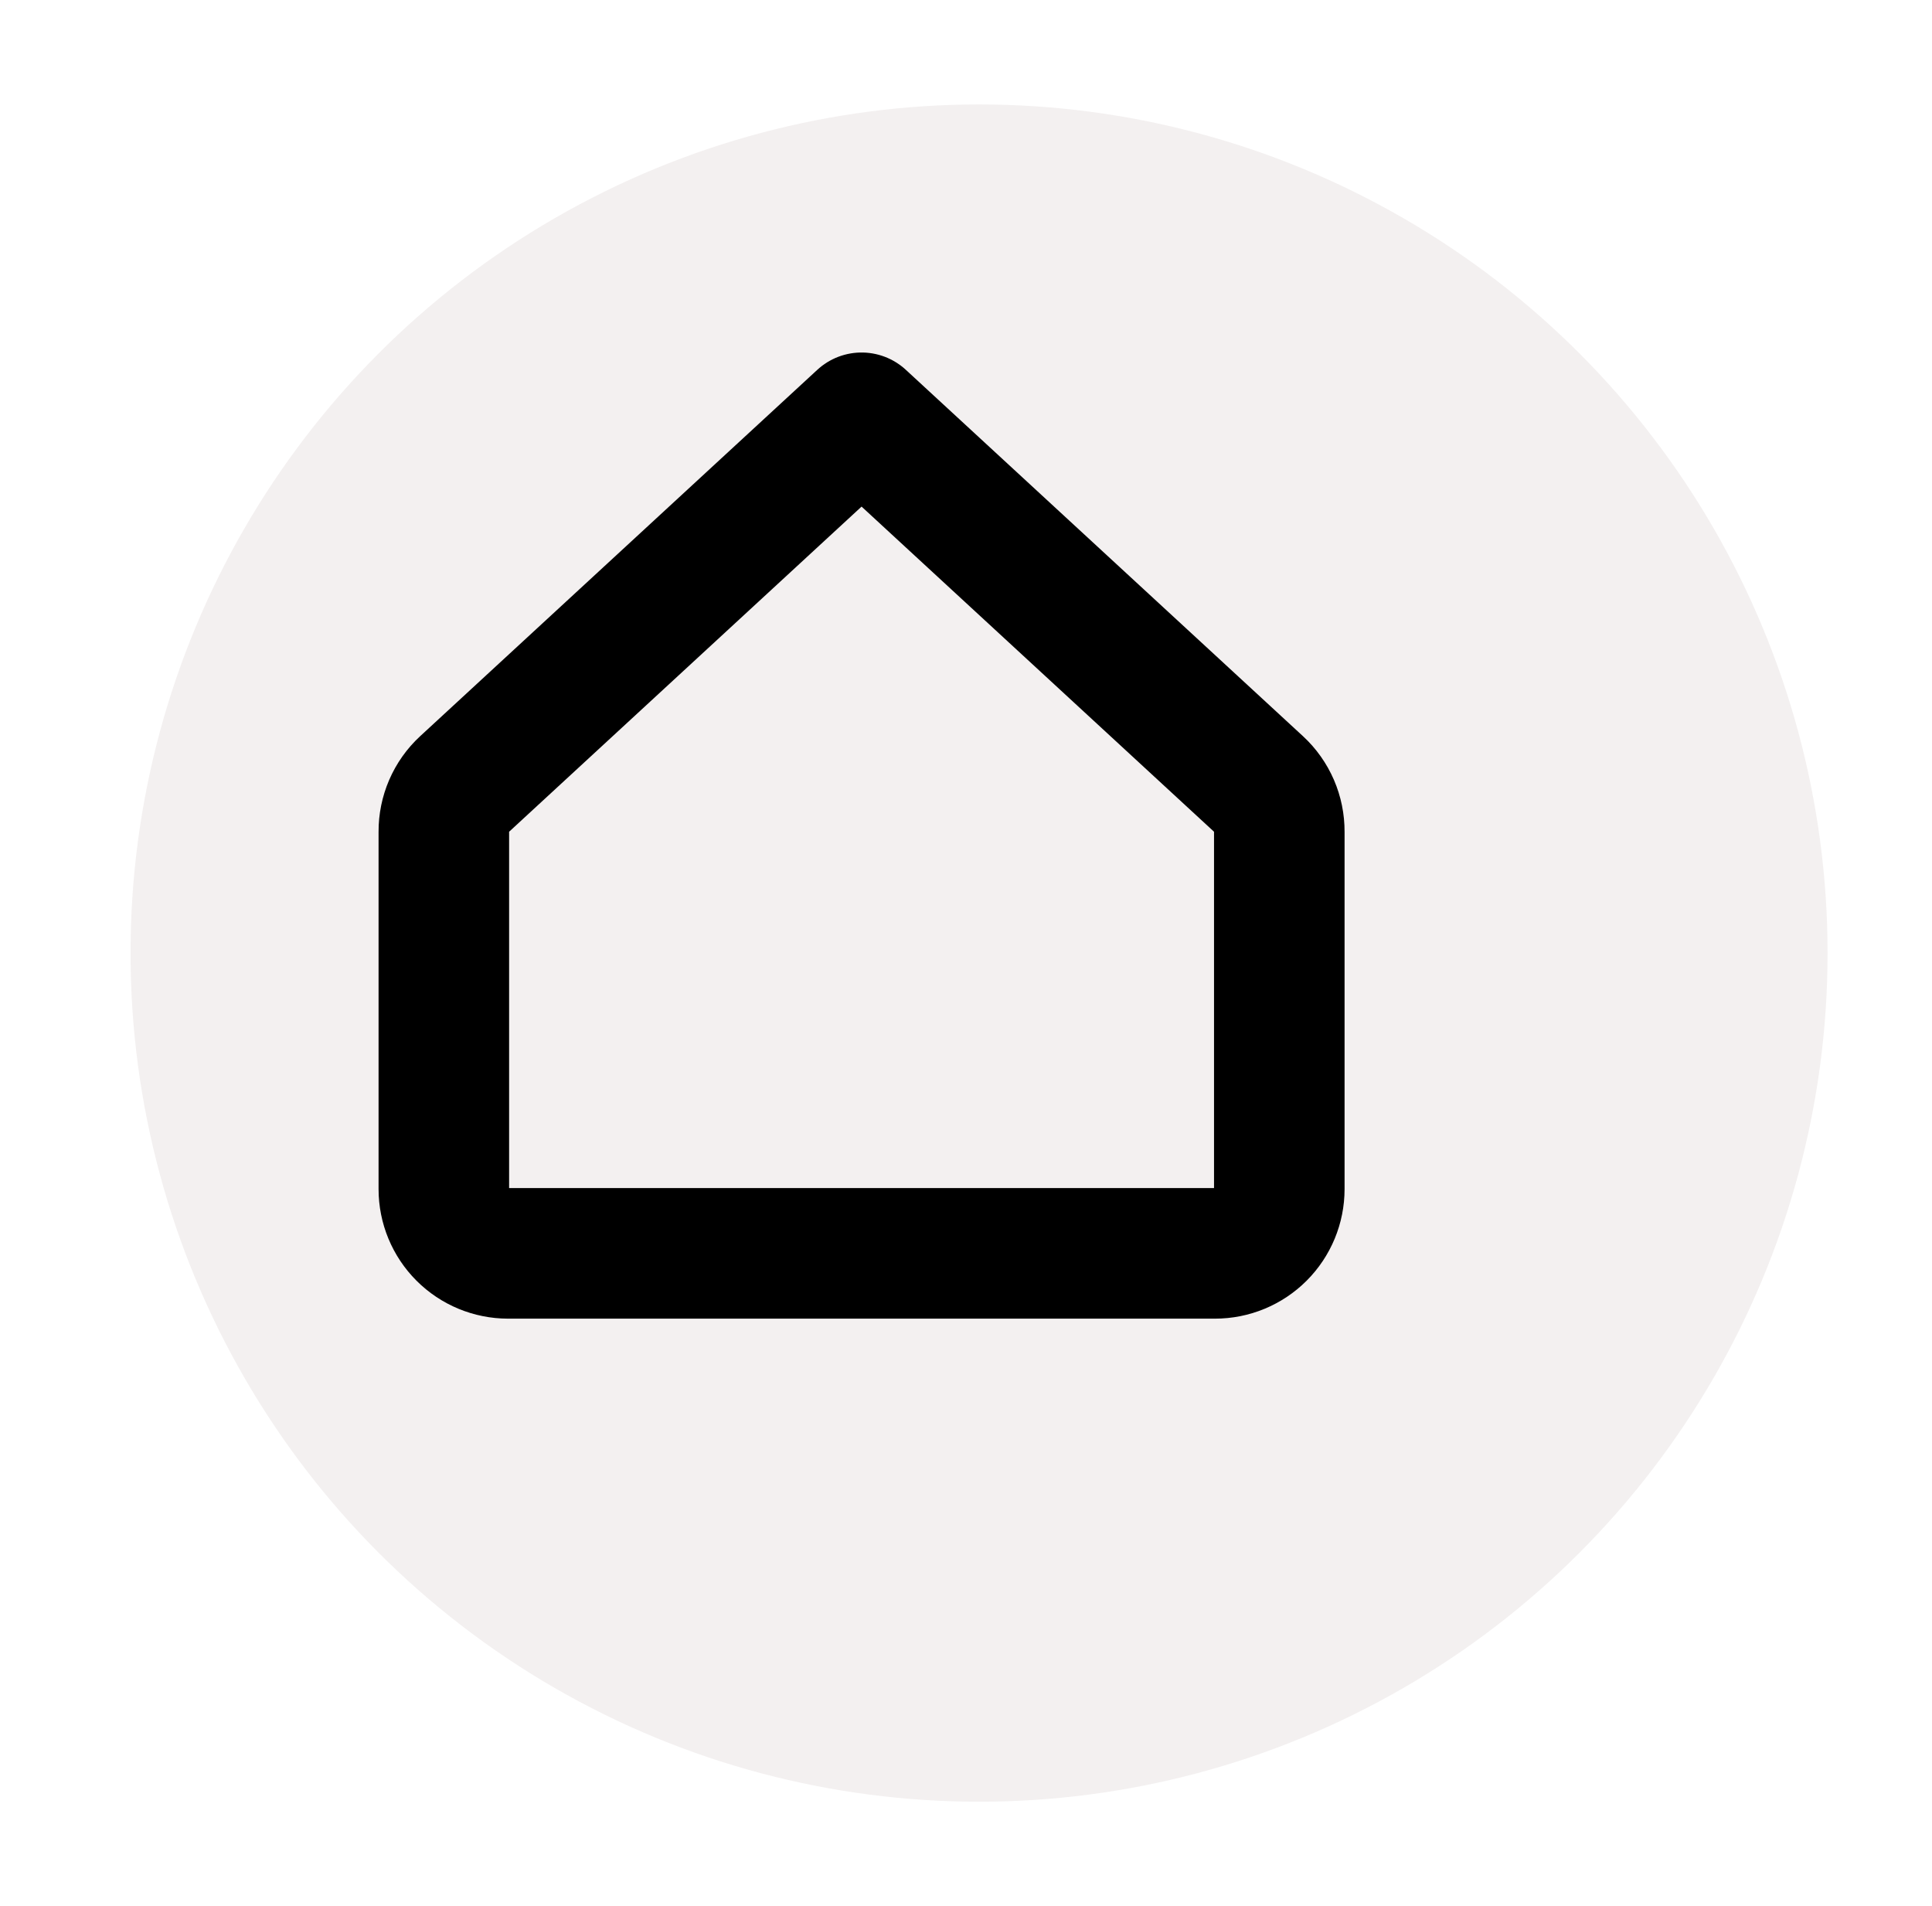 <svg width="74" height="73" viewBox="0 0 74 73" fill="none" xmlns="http://www.w3.org/2000/svg">
<g filter="url(#filter0_d_520_56)">
<circle cx="32.5" cy="32.5" r="32.5" fill="#F3F0F0"/>
</g>
<path d="M49 31.852C49.002 31.511 48.933 31.172 48.798 30.859C48.662 30.545 48.463 30.263 48.212 30.031L33 16L17.788 30.031C17.537 30.263 17.338 30.545 17.202 30.859C17.067 31.172 16.998 31.511 17 31.852V45.538C17 46.191 17.259 46.817 17.721 47.279C18.183 47.741 18.809 48 19.462 48H46.538C47.191 48 47.817 47.741 48.279 47.279C48.741 46.817 49 46.191 49 45.538V31.852Z" stroke="black" stroke-width="5" stroke-linecap="round" stroke-linejoin="round"/>
<defs>
<filter id="filter0_d_520_56" x="0" y="0" width="74" height="73" filterUnits="userSpaceOnUse" color-interpolation-filters="sRGB">
<feFlood flood-opacity="0" result="BackgroundImageFix"/>
<feColorMatrix in="SourceAlpha" type="matrix" values="0 0 0 0 0 0 0 0 0 0 0 0 0 0 0 0 0 0 127 0" result="hardAlpha"/>
<feOffset dx="5" dy="4"/>
<feGaussianBlur stdDeviation="2"/>
<feComposite in2="hardAlpha" operator="out"/>
<feColorMatrix type="matrix" values="0 0 0 0 0 0 0 0 0 0 0 0 0 0 0 0 0 0 0.25 0"/>
<feBlend mode="normal" in2="BackgroundImageFix" result="effect1_dropShadow_520_56"/>
<feBlend mode="normal" in="SourceGraphic" in2="effect1_dropShadow_520_56" result="shape"/>
</filter>
</defs>
</svg>
